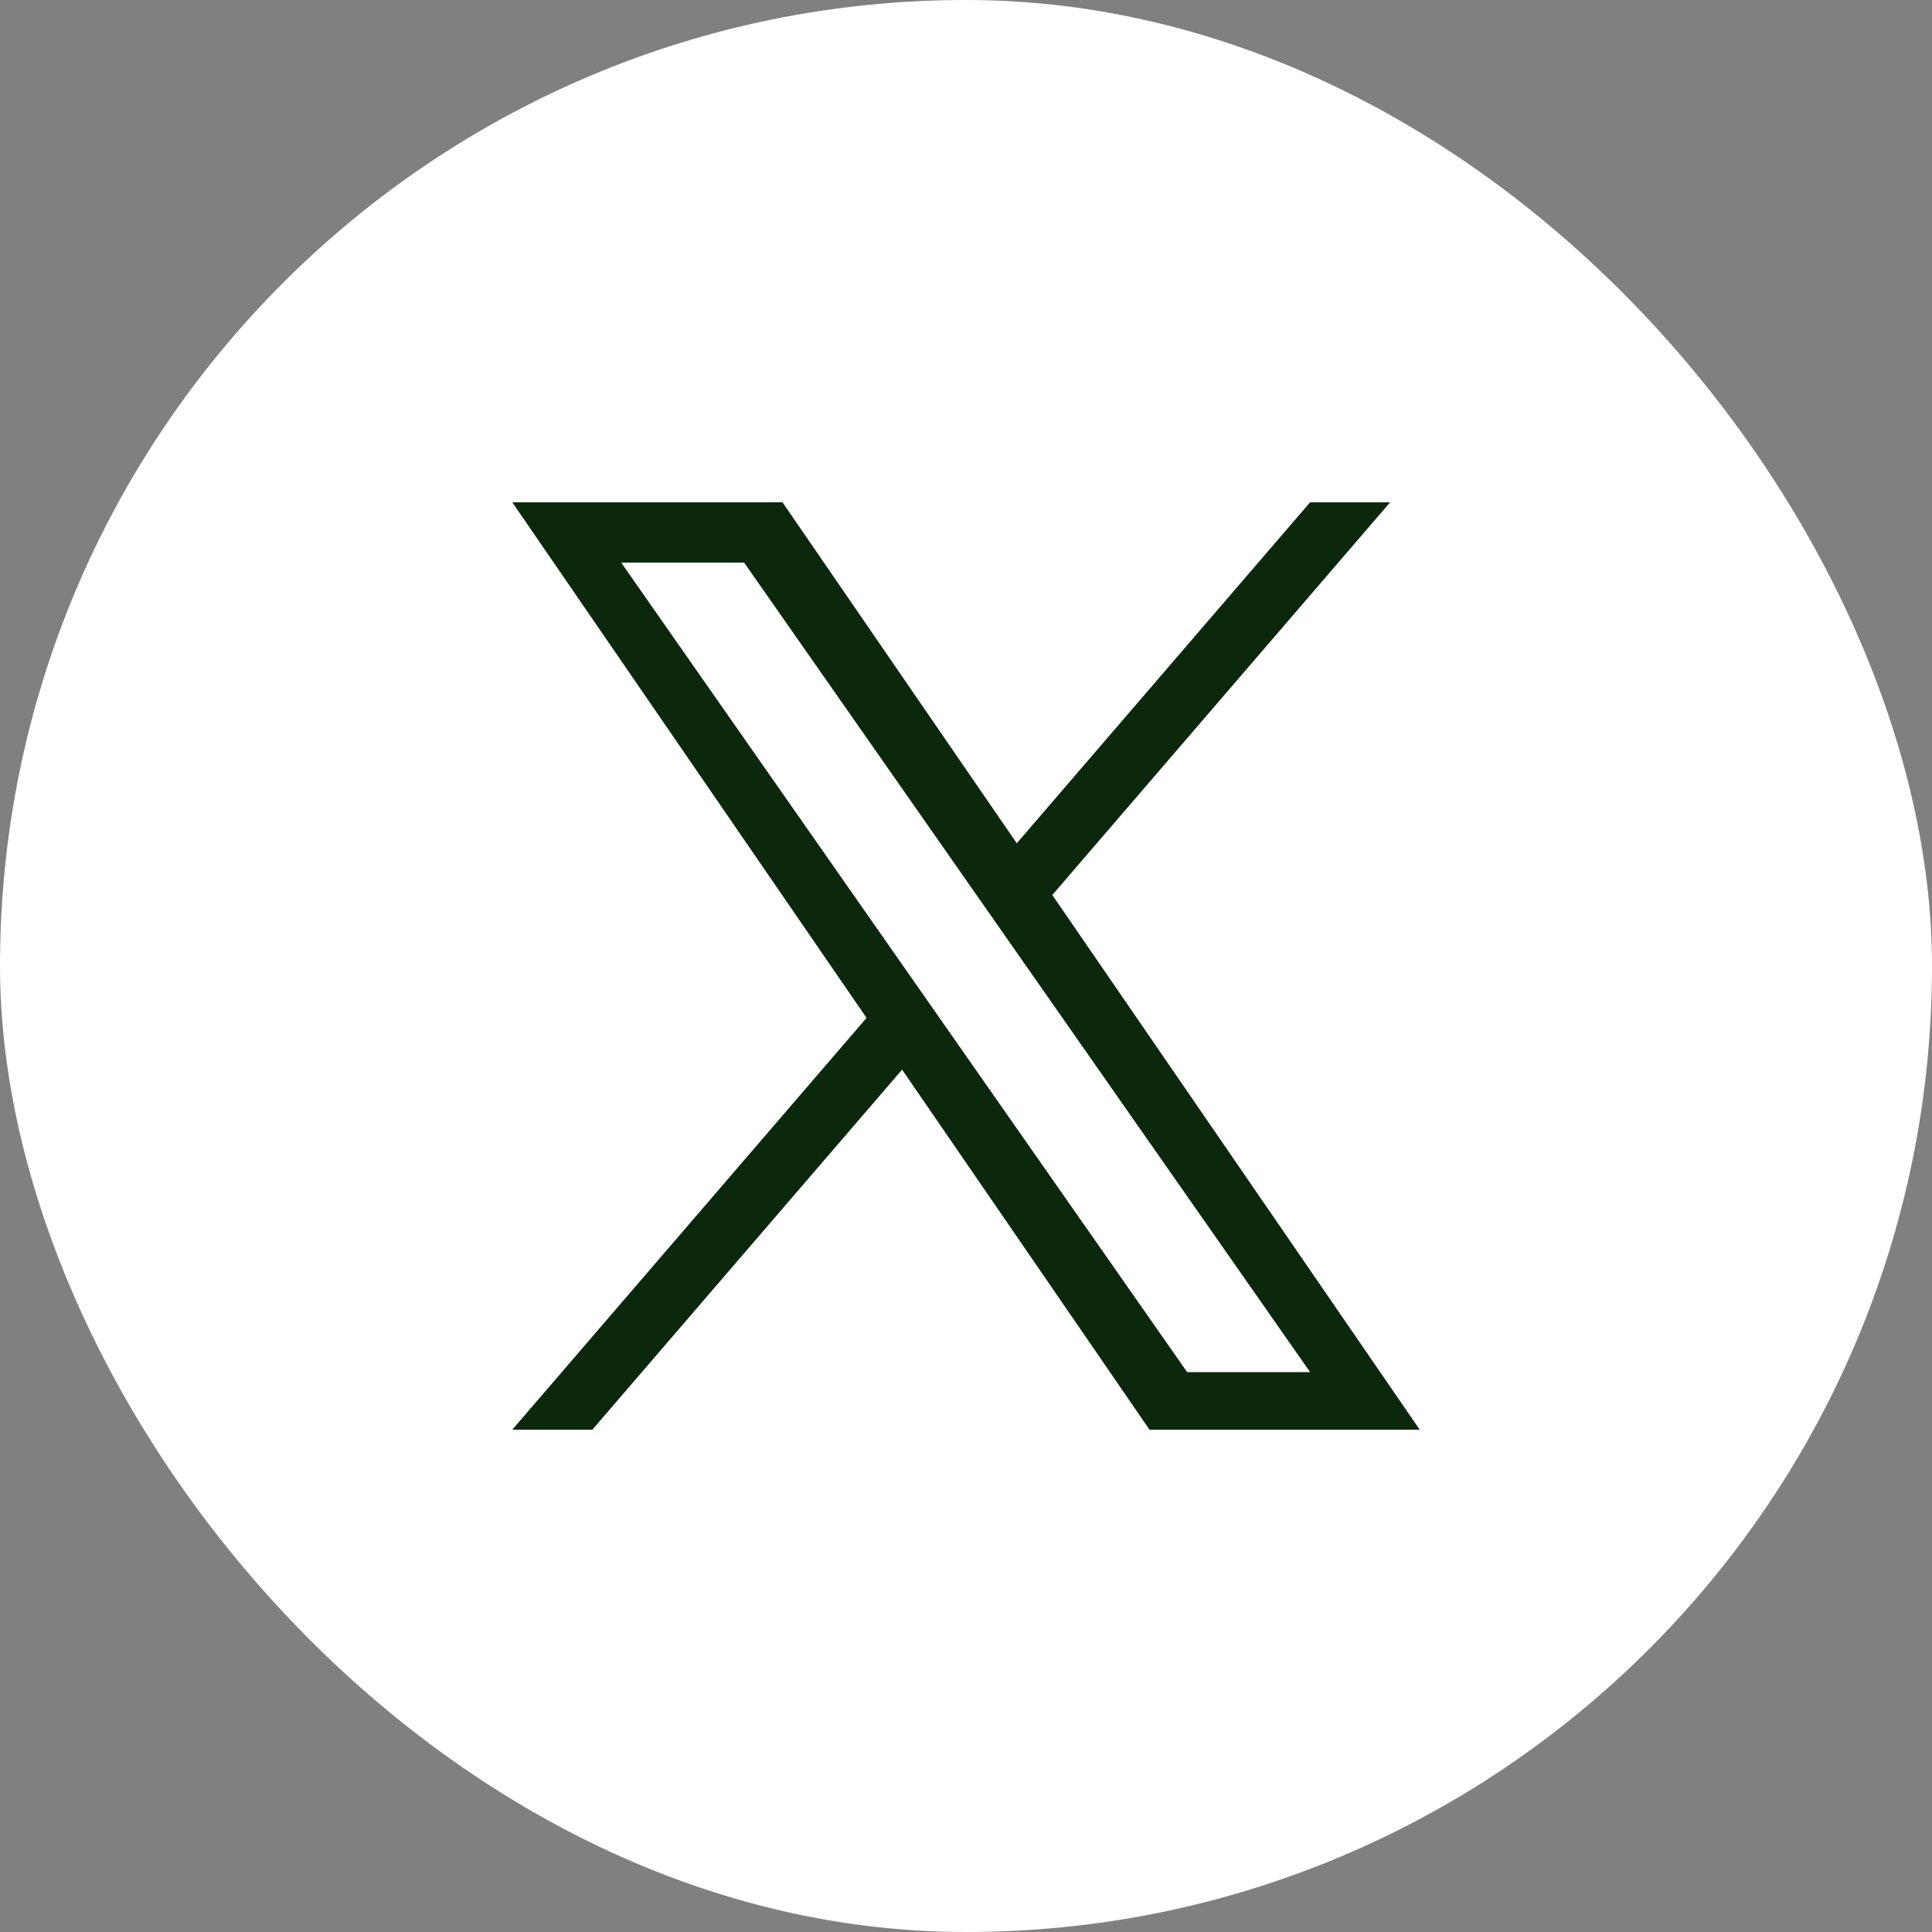 <svg width="50" height="50" viewBox="0 0 50 50" fill="none" xmlns="http://www.w3.org/2000/svg">
<rect x="0" y="0" width="50" height="50" fill="#808080" stroke="none"/>
<rect x="0.5" y="0.5" width="49" height="49" rx="24.5" fill="white"/>
<rect x="0.5" y="0.5" width="49" height="49" rx="24.5" stroke="white"/>
<g clip-path="url(#clip0_565_2182)">
<path d="M27.234 23.162L35.976 13H33.905L26.314 21.824L20.251 13H13.258L22.426 26.343L13.258 37H15.33L23.346 27.682L29.749 37H36.742L27.233 23.162H27.234ZM24.396 26.461L23.467 25.132L16.076 14.56H19.258L25.223 23.092L26.152 24.421L33.906 35.511H30.724L24.396 26.461V26.461Z" fill="#0B280D"/>
</g>
<defs>
<clipPath id="clip0_565_2182">
<rect width="24" height="24" fill="white" transform="translate(13 13)"/>
</clipPath>
</defs>
</svg>
